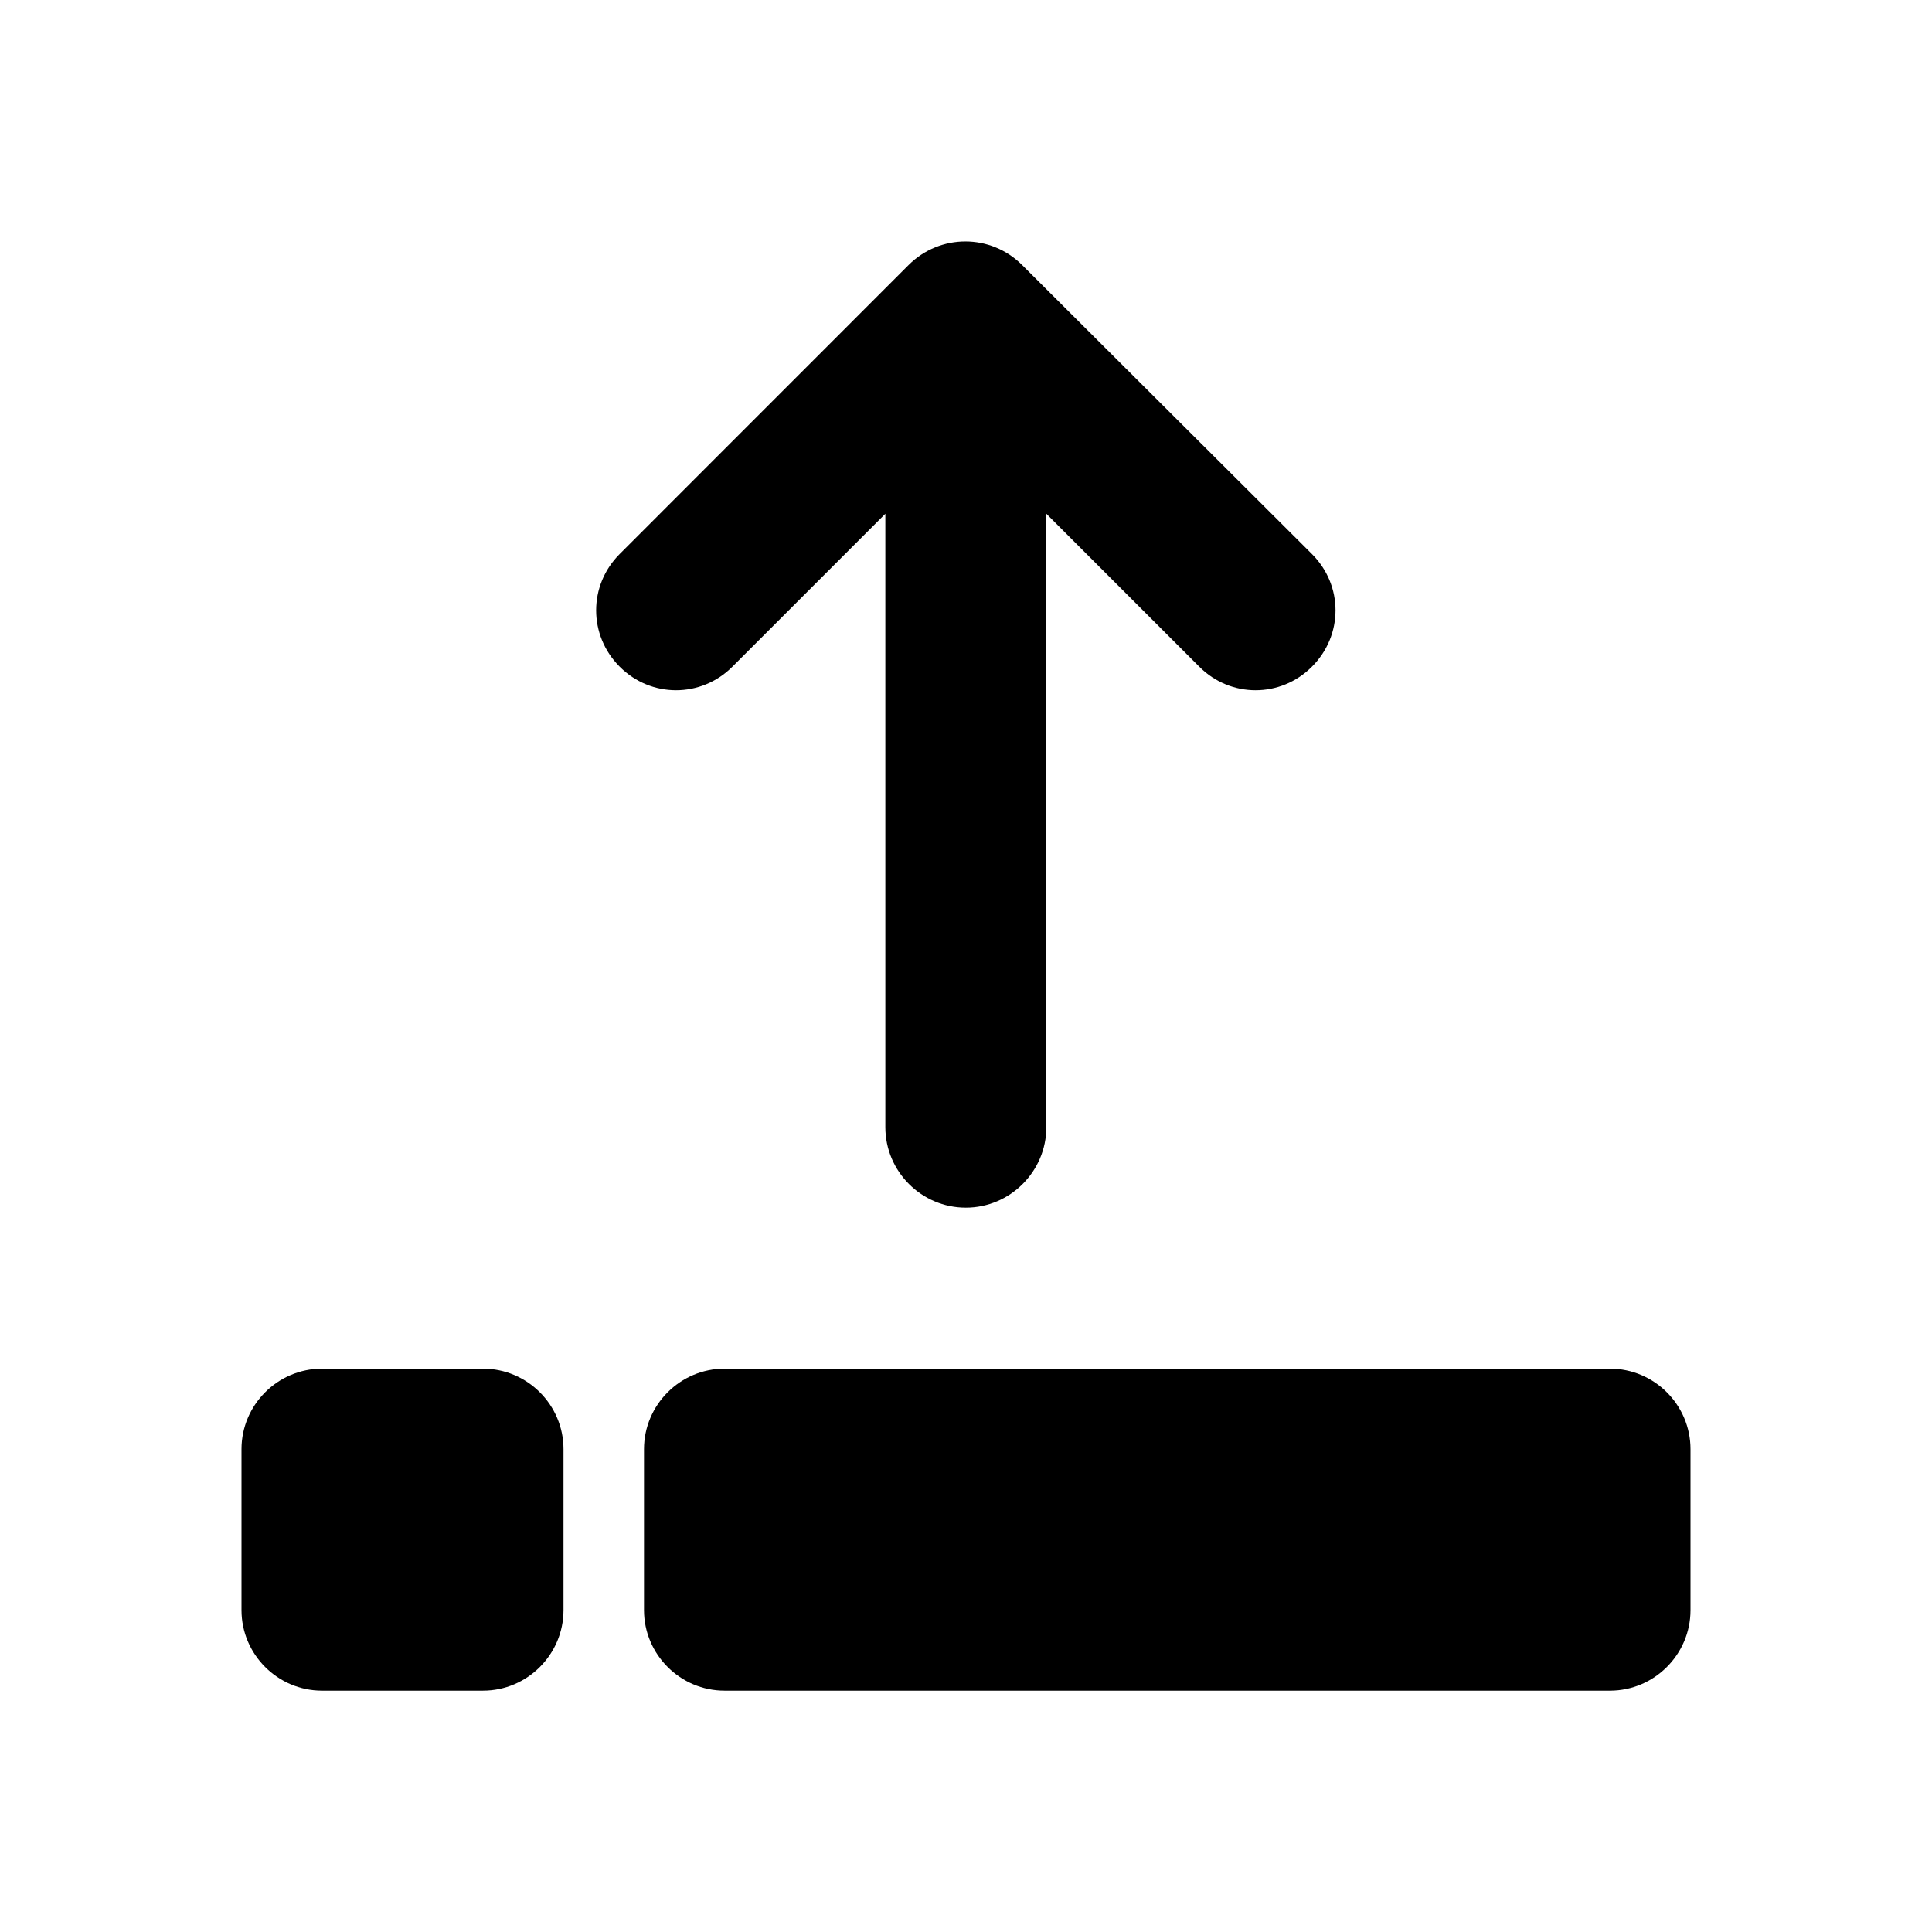 <svg width="24" height="24" viewBox="0 0 24 24" fill="none" xmlns="http://www.w3.org/2000/svg">
<path d="M4 17.002H6C6.55 17.002 7 17.452 7 18.002V20.002C7 20.552 6.55 21.002 6 21.002H4C3.45 21.002 3 20.552 3 20.002V18.002C3 17.452 3.45 17.002 4 17.002ZM8 20.002V18.002C8 17.452 8.45 17.002 9 17.002H20C20.55 17.002 21 17.452 21 18.002V20.002C21 20.552 20.55 21.002 20 21.002H9C8.45 21.002 8 20.552 8 20.002Z" fill="currentColor" />
<path d="M14.898 8.282C15.287 8.672 15.908 8.672 16.297 8.282C16.688 7.892 16.688 7.272 16.297 6.882L12.697 3.292C12.307 2.902 11.678 2.902 11.287 3.292L7.698 6.882C7.308 7.272 7.308 7.892 7.698 8.282C8.088 8.672 8.708 8.672 9.098 8.282L10.998 6.382L10.998 14.002C10.998 14.552 11.447 15.002 11.998 15.002C12.547 15.002 12.998 14.552 12.998 14.002L12.998 6.382L14.898 8.282Z" fill="currentColor" />
</svg>
